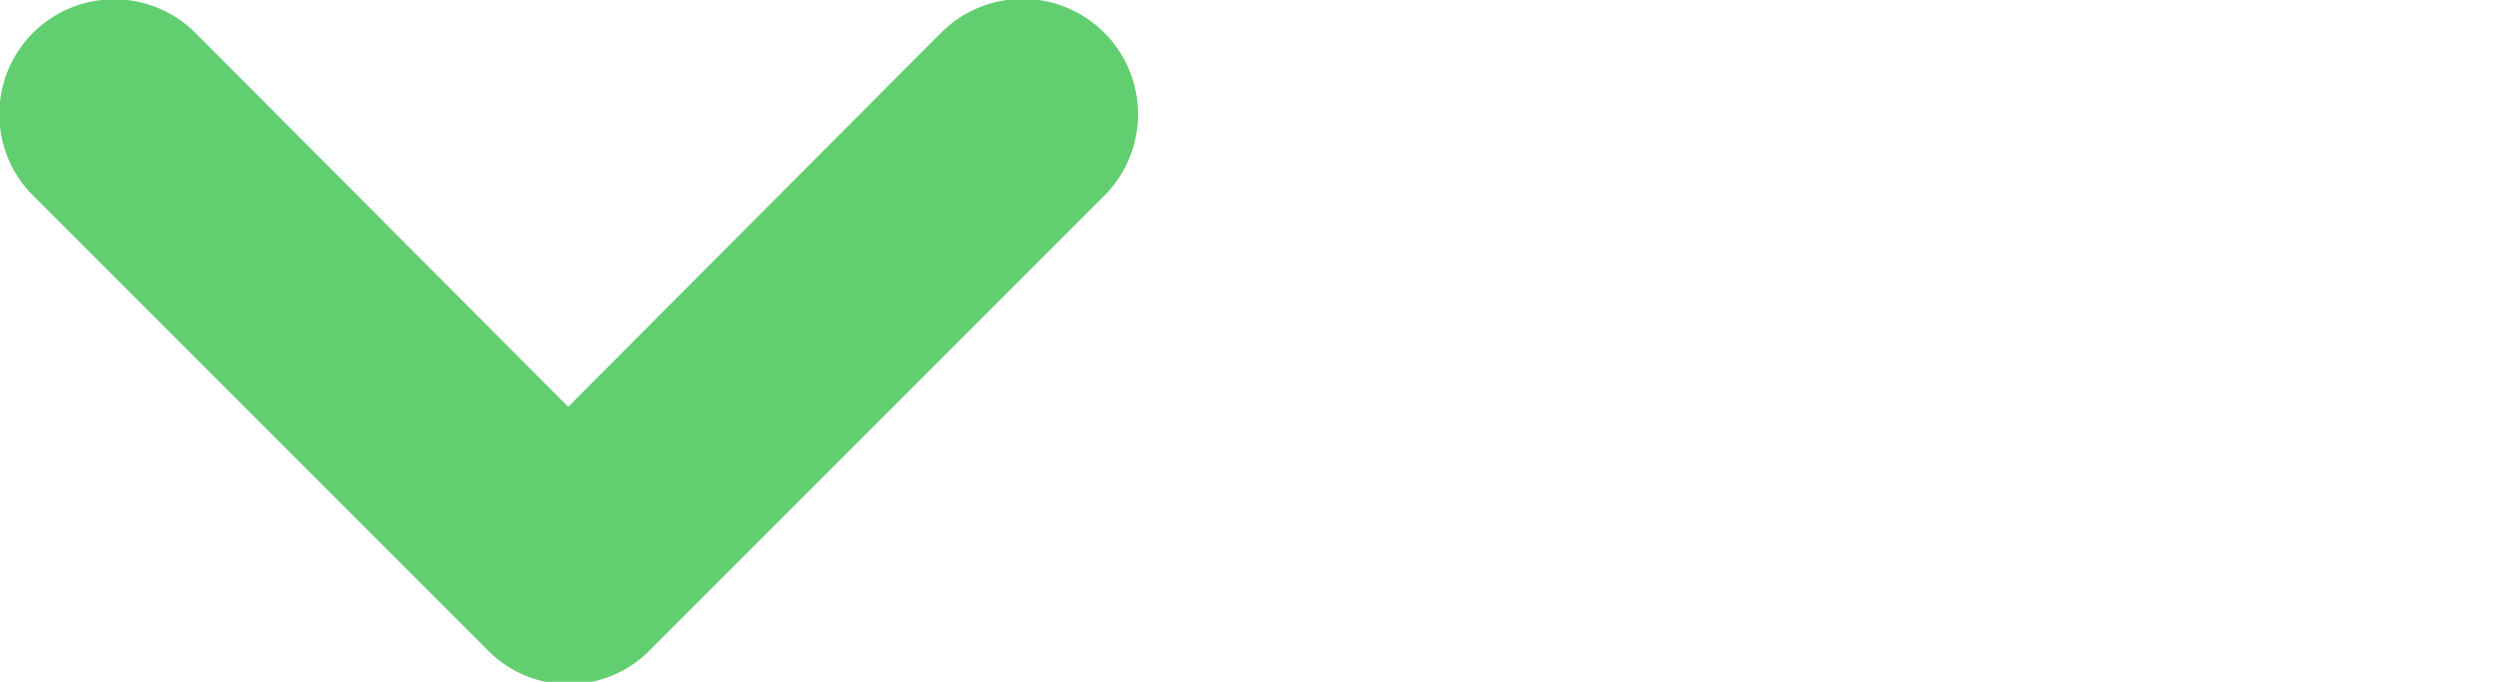 <svg viewBox="0 0 22 6" xmlns="http://www.w3.org/2000/svg" xmlns:xlink="http://www.w3.org/1999/xlink" preserveAspectRatio="xMidYMid">
    <path fill="#61CE70" d="M5,3.58,1.72.29A1,1,0,0,0,.29,1.72l4,4a1,1,0,0,0,1.43,0l4-4A1,1,0,0,0,8.28.29Z"></path>
</svg>
